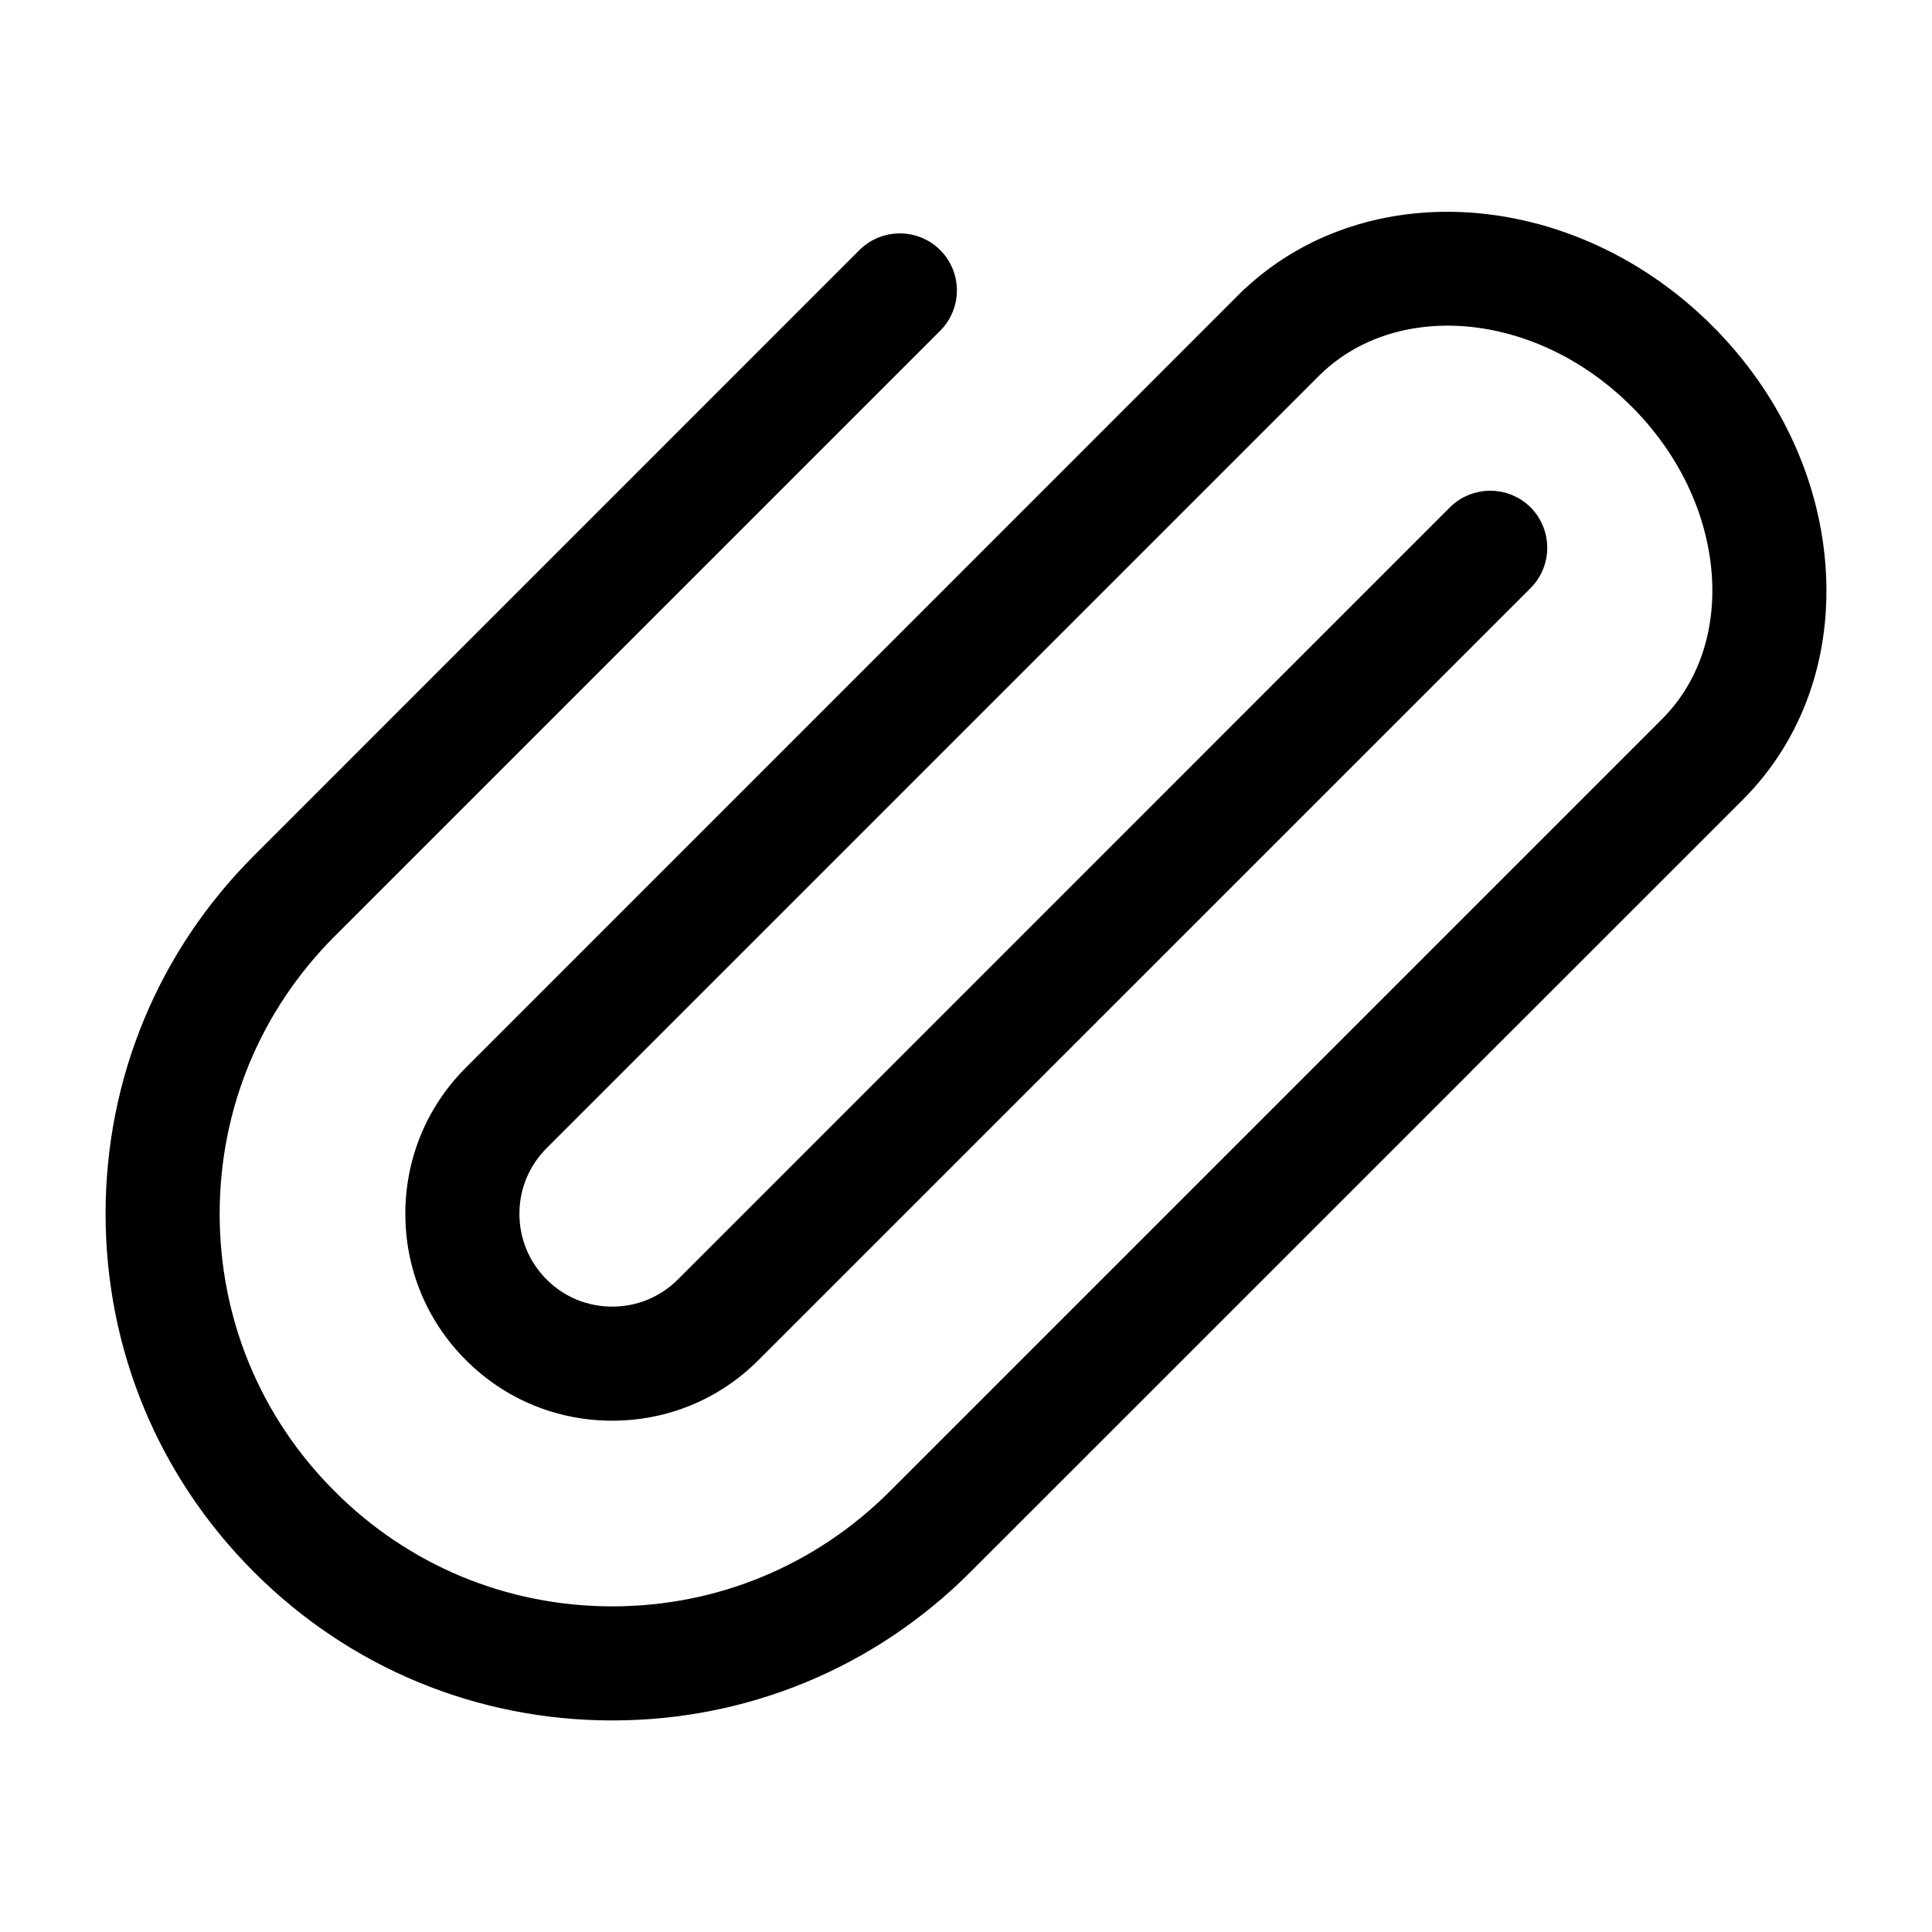 <svg width="20" height="20" viewBox="0 0 20 20" fill="none" xmlns="http://www.w3.org/2000/svg">
<path d="M15.774 6.017L15.774 6.017C15.965 5.826 15.965 5.515 15.774 5.323L15.774 5.323C15.582 5.132 15.271 5.132 15.08 5.323L15.08 5.323L7.088 13.316C7.088 13.316 7.088 13.316 7.088 13.316C6.887 13.516 6.621 13.626 6.338 13.626C6.054 13.626 5.788 13.516 5.588 13.316C5.387 13.115 5.277 12.849 5.277 12.565C5.277 12.282 5.387 12.016 5.588 11.815L13.58 3.823C14.414 2.989 15.929 3.106 16.96 4.137C17.465 4.641 17.768 5.279 17.819 5.929C17.867 6.558 17.671 7.12 17.274 7.517L17.344 7.588L17.274 7.517L14.453 10.338C14.452 10.339 14.451 10.34 14.451 10.34L9.282 15.509C8.495 16.296 7.45 16.729 6.338 16.729C5.225 16.729 4.18 16.296 3.394 15.509L3.323 15.58L3.394 15.509C2.607 14.723 2.174 13.678 2.174 12.565C2.174 11.453 2.607 10.408 3.394 9.621L9.662 3.353L9.662 3.353C9.854 3.162 9.854 2.851 9.662 2.659C9.47 2.468 9.16 2.468 8.968 2.659C8.968 2.659 8.968 2.659 8.968 2.659L2.7 8.928C1.728 9.899 1.193 11.191 1.193 12.565C1.193 13.939 1.728 15.232 2.7 16.203C3.671 17.175 4.964 17.71 6.338 17.71C7.712 17.71 9.004 17.175 9.975 16.203L15.147 11.032L15.149 11.029L17.968 8.211C18.574 7.605 18.867 6.766 18.797 5.854C18.729 4.966 18.322 4.11 17.654 3.443L17.583 3.514L17.654 3.443C16.913 2.702 15.963 2.312 15.05 2.293C14.244 2.277 13.465 2.551 12.886 3.129L12.957 3.2L12.886 3.129L4.894 11.122C4.508 11.507 4.296 12.02 4.296 12.565C4.296 13.111 4.508 13.624 4.894 14.009C5.279 14.395 5.792 14.607 6.338 14.607C6.883 14.607 7.396 14.395 7.781 14.009L15.774 6.017ZM14.453 10.338L14.452 10.339C14.452 10.339 14.453 10.338 14.453 10.338L14.453 10.338ZM15.153 11.025C15.153 11.025 15.153 11.025 15.152 11.026L15.153 11.025ZM14.426 10.43C14.426 10.43 14.426 10.429 14.426 10.429L14.426 10.429L14.426 10.429L14.426 10.429L14.426 10.43L14.426 10.43Z" fill="black" stroke="black" stroke-width="0.2"/>
</svg>
